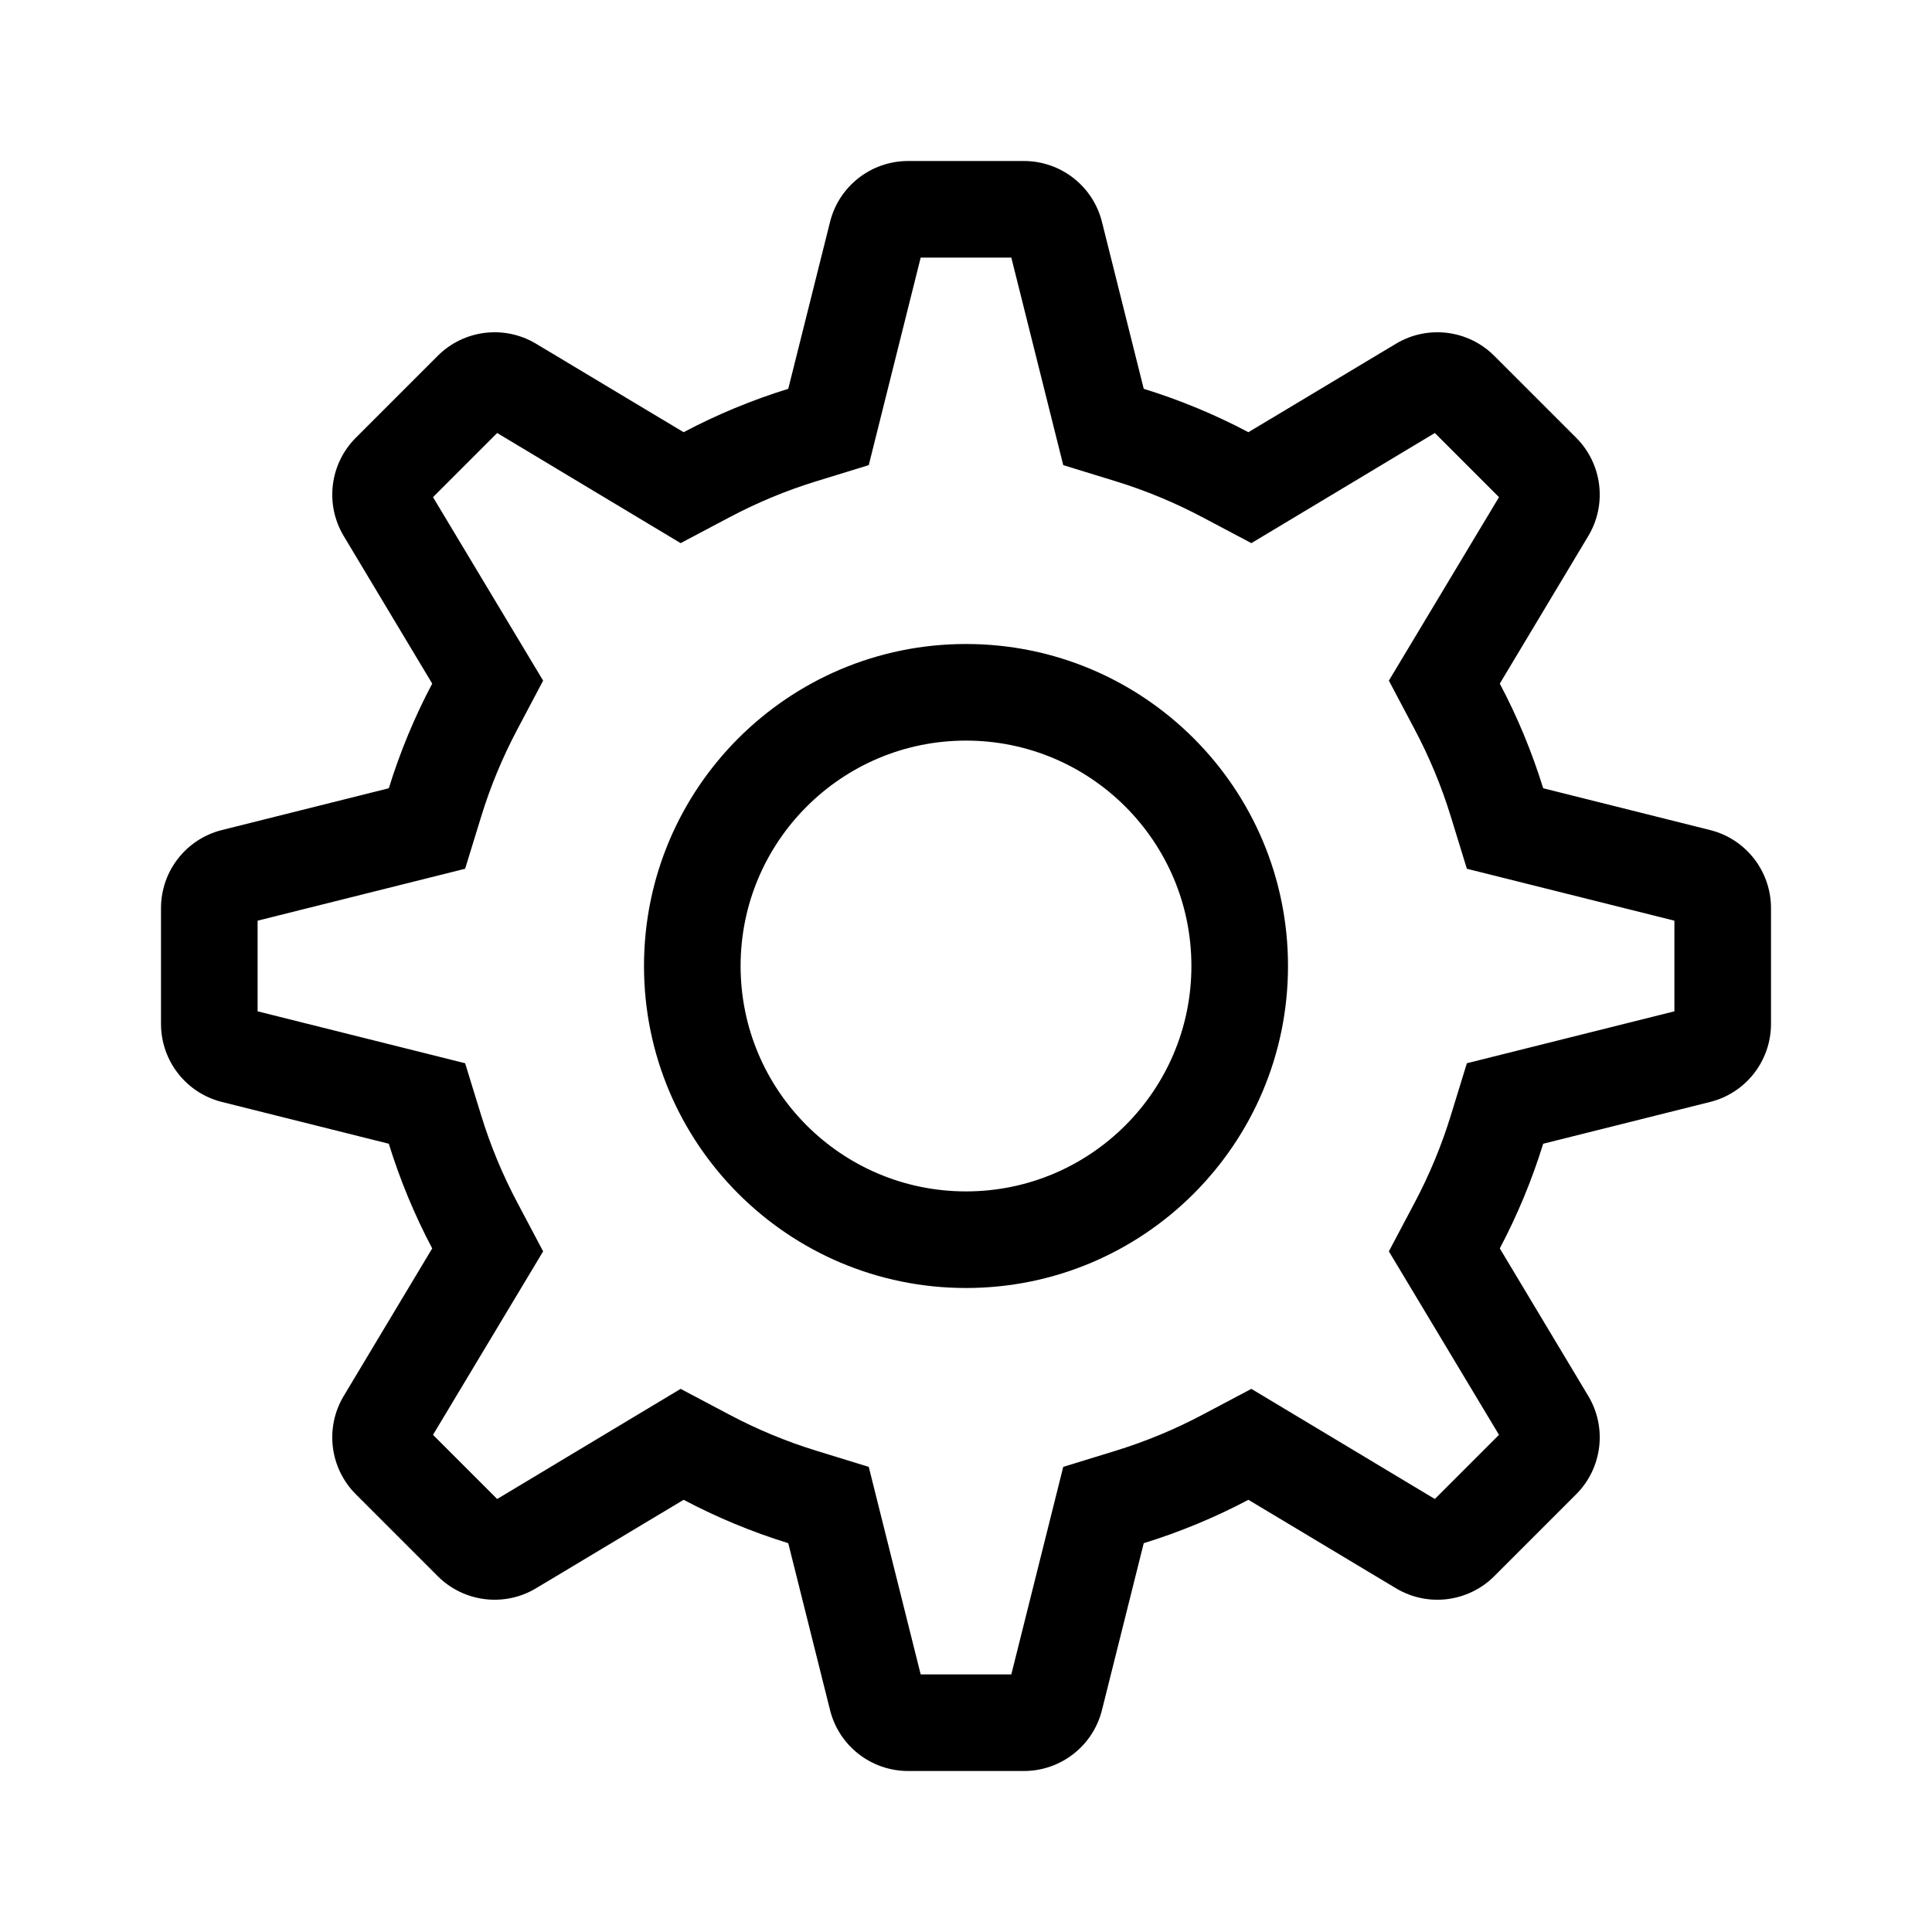 <svg xmlns="http://www.w3.org/2000/svg" xmlns:xlink="http://www.w3.org/1999/xlink" width="24" height="24" version="1.1" viewBox="0 0 24 24"><title>icons_outlined_setting</title><desc>Created with Sketch.</desc><g id="icons_outlined_setting" fill="none" fill-rule="evenodd" stroke="none" stroke-width="1"><g id="icon26" fill="#000" fill-rule="nonzero"><path id="Combined-Shape" d="M12.563,3.2 L11.437,3.2 L10.792,5.778 L10.145,5.977 C9.767,6.093 9.402,6.245 9.054,6.43 L8.455,6.747 L6.176,5.379 L5.379,6.176 L6.747,8.455 L6.43,9.054 C6.245,9.402 6.093,9.767 5.977,10.145 L5.778,10.792 L3.2,11.437 L3.2,12.563 L5.778,13.208 L5.977,13.855 C6.093,14.233 6.245,14.598 6.43,14.946 L6.747,15.545 L5.379,17.824 L6.176,18.621 L8.455,17.253 L9.054,17.57 C9.402,17.755 9.767,17.907 10.145,18.023 L10.792,18.222 L11.437,20.8 L12.563,20.8 L13.208,18.222 L13.855,18.023 C14.233,17.907 14.598,17.755 14.946,17.57 L15.545,17.253 L17.824,18.621 L18.621,17.824 L17.253,15.545 L17.57,14.946 C17.755,14.598 17.907,14.233 18.023,13.855 L18.222,13.208 L20.8,12.563 L20.8,11.437 L18.222,10.792 L18.023,10.145 C17.907,9.767 17.755,9.402 17.57,9.054 L17.253,8.455 L18.621,6.176 L17.824,5.379 L15.545,6.747 L14.946,6.43 C14.598,6.245 14.233,6.093 13.855,5.977 L13.208,5.778 L12.563,3.2 Z M15.508,5.369 L17.341,4.27 C17.734,4.034 18.238,4.096 18.562,4.42 L19.58,5.438 C19.904,5.762 19.966,6.266 19.73,6.659 L18.631,8.492 C18.849,8.904 19.03,9.339 19.17,9.792 L21.243,10.311 C21.688,10.422 22,10.822 22,11.281 L22,12.719 C22,13.178 21.688,13.578 21.243,13.689 L19.17,14.208 C19.03,14.661 18.849,15.096 18.631,15.508 L19.73,17.341 C19.966,17.734 19.904,18.238 19.58,18.562 L18.562,19.58 C18.238,19.904 17.734,19.966 17.341,19.73 L15.508,18.631 C15.096,18.849 14.661,19.03 14.208,19.17 L13.689,21.243 C13.578,21.688 13.178,22 12.719,22 L11.281,22 C10.822,22 10.422,21.688 10.311,21.243 L9.792,19.17 C9.339,19.03 8.904,18.849 8.492,18.631 L6.659,19.73 C6.266,19.966 5.762,19.904 5.438,19.58 L4.42,18.562 C4.096,18.238 4.034,17.734 4.27,17.341 L5.369,15.508 C5.151,15.096 4.97,14.661 4.83,14.208 L2.757,13.689 C2.312,13.578 2,13.178 2,12.719 L2,11.281 C2,10.822 2.312,10.422 2.757,10.311 L4.83,9.792 C4.97,9.339 5.151,8.904 5.369,8.492 L4.27,6.659 C4.034,6.266 4.096,5.762 4.42,5.438 L5.438,4.42 C5.762,4.096 6.266,4.034 6.659,4.27 L8.492,5.369 C8.904,5.151 9.339,4.97 9.792,4.83 L10.311,2.757 C10.422,2.312 10.822,2 11.281,2 L12.719,2 C13.178,2 13.578,2.312 13.689,2.757 L14.208,4.83 C14.661,4.97 15.096,5.151 15.508,5.369 Z M12,14.8 C13.546,14.8 14.8,13.546 14.8,12 C14.8,10.454 13.546,9.2 12,9.2 C10.454,9.2 9.2,10.454 9.2,12 C9.2,13.546 10.454,14.8 12,14.8 Z M12,16 C9.791,16 8,14.209 8,12 C8,9.791 9.791,8 12,8 C14.209,8 16,9.791 16,12 C16,14.209 14.209,16 12,16 Z"/></g></g></svg>
